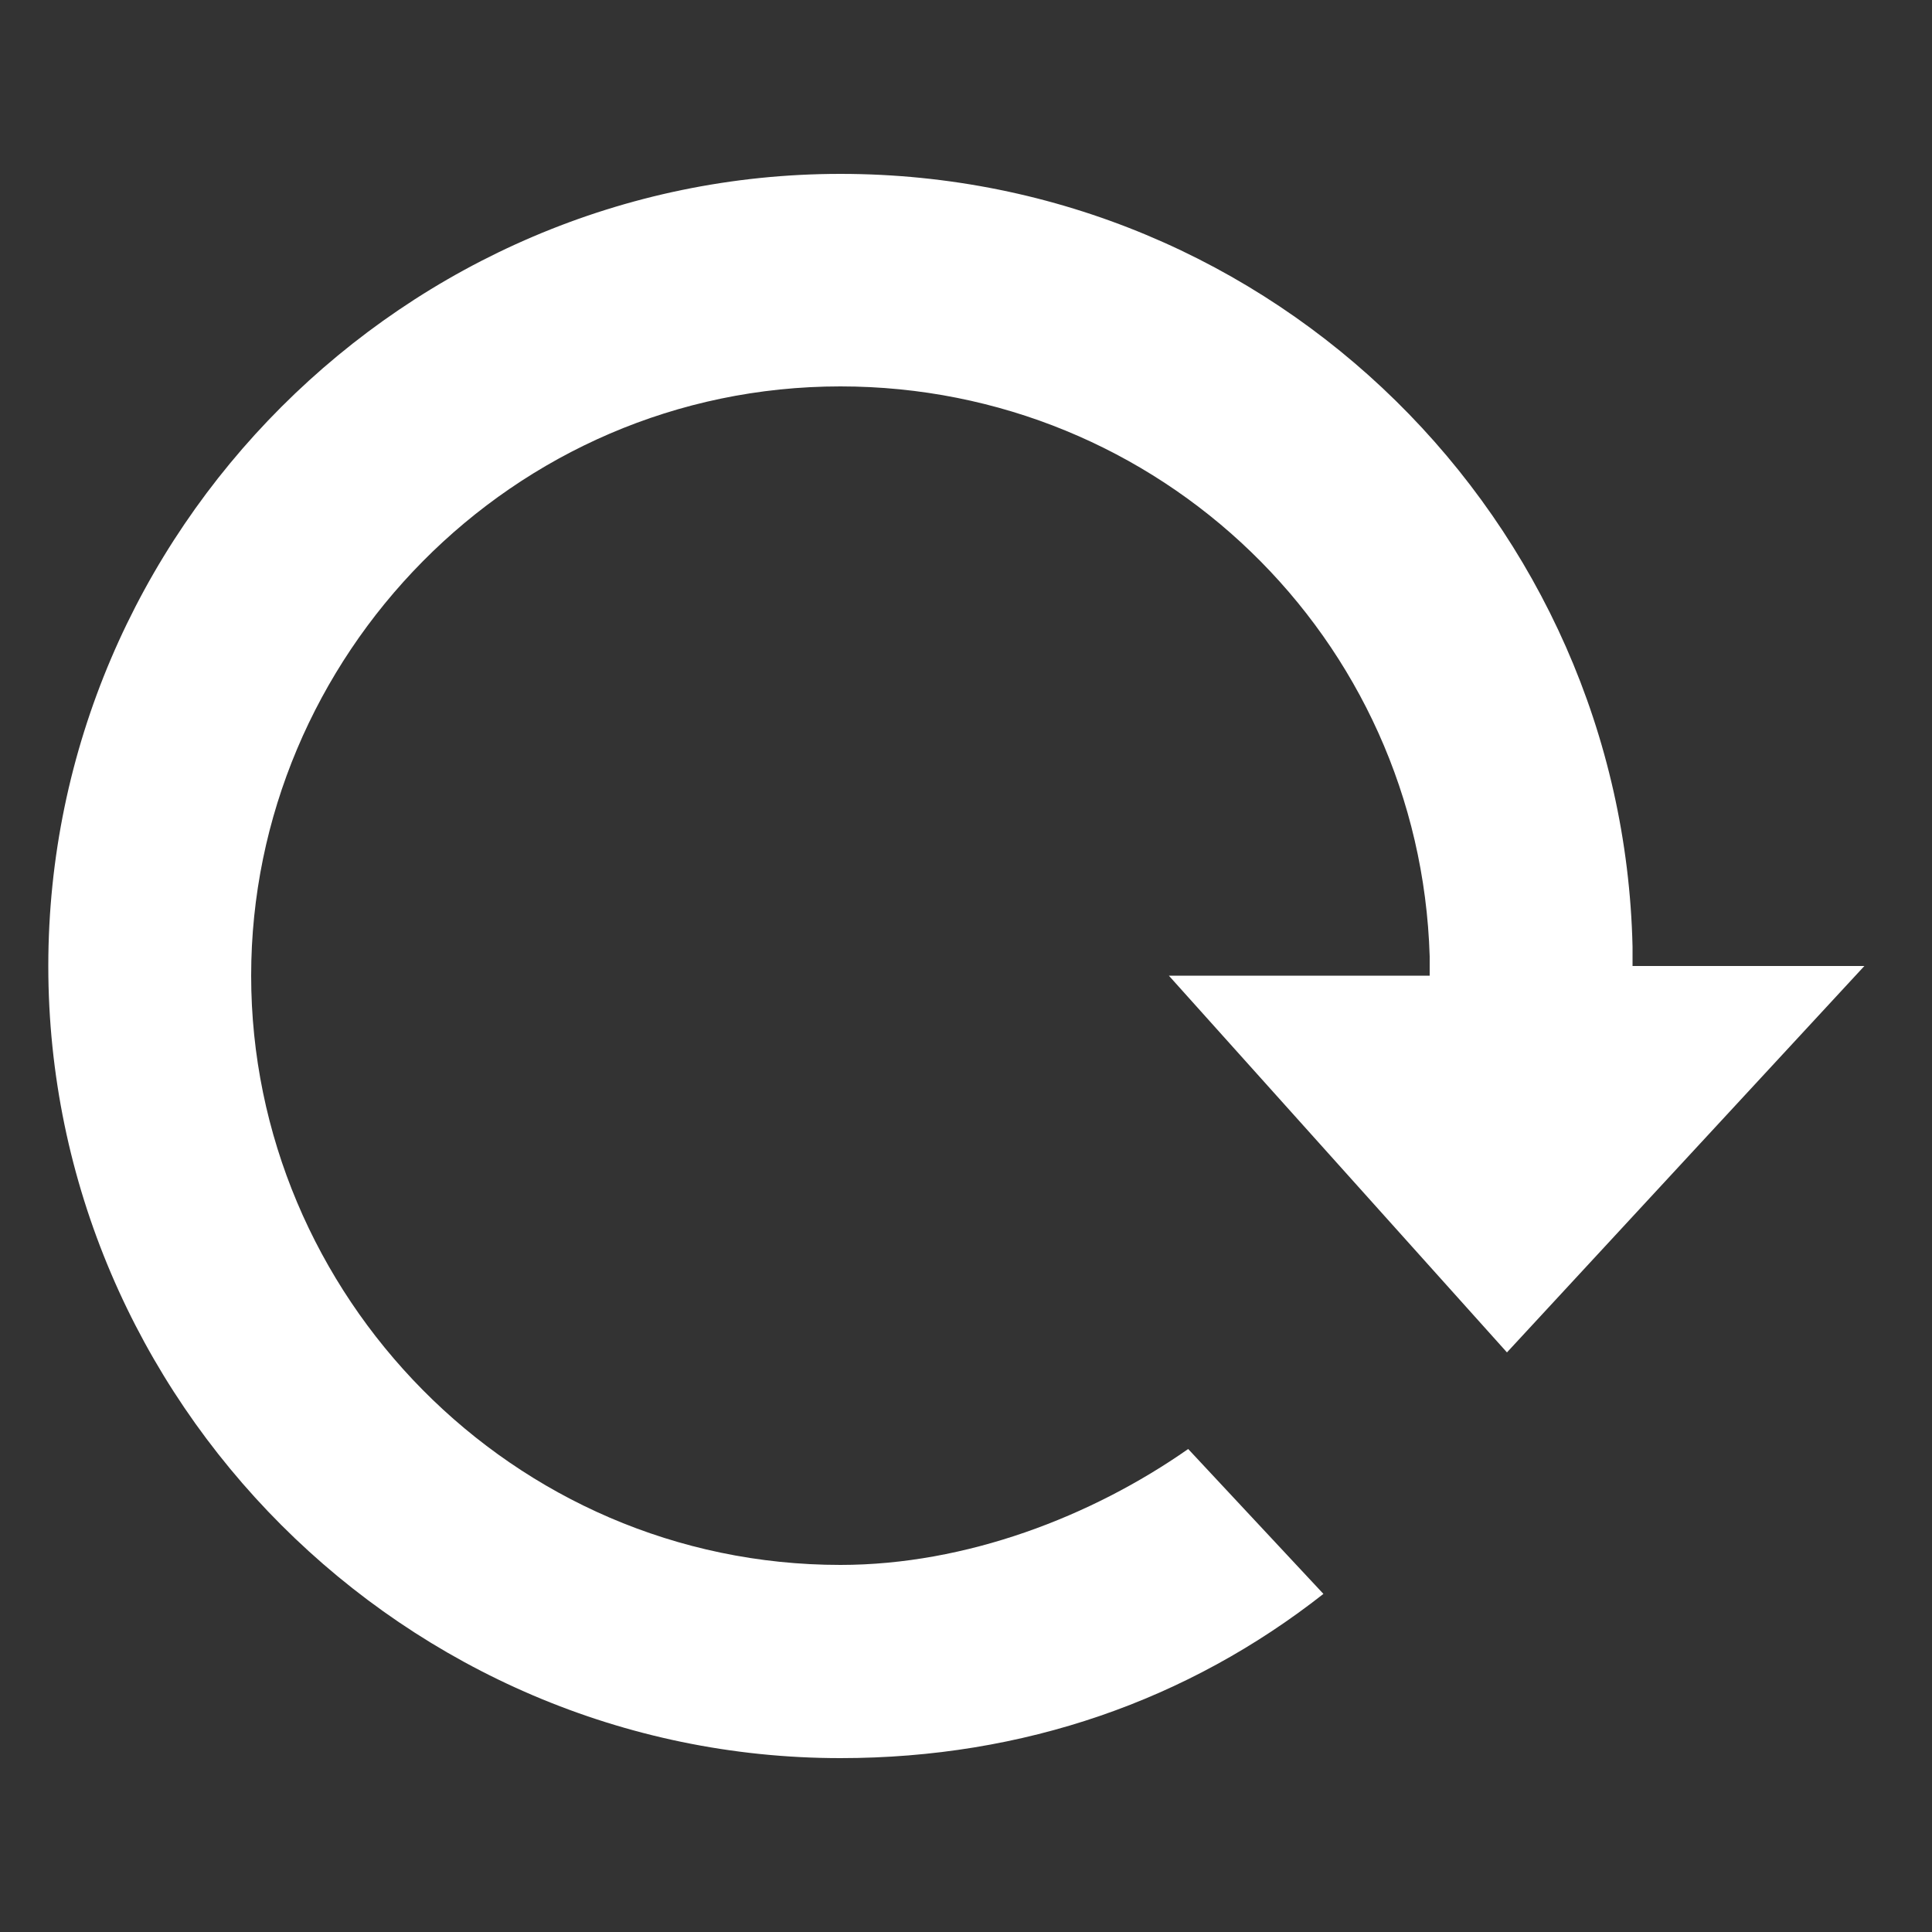 <?xml version="1.0" encoding="utf-8"?>
<!-- Generator: Adobe Illustrator 19.1.0, SVG Export Plug-In . SVG Version: 6.00 Build 0)  -->
<svg version="1.1" id="CW" xmlns="http://www.w3.org/2000/svg" xmlns:xlink="http://www.w3.org/1999/xlink" x="0px" y="0px"
	 viewBox="-295 387 20 20" style="enable-background:new -295 387 20 20;" xml:space="preserve">
<rect x="-295" y="387" width="20" height="20" fill="#333333" stroke="none"/>
<style type="text/css">
	.st0{fill:#FFFFFF;}
</style>
<path class="st0" d="M-275.7,397h-2.4v-0.2c-0.1-4.4-3.7-8-8.2-8c-4.5,0-8.2,3.7-8.2,8.2s3.7,8.2,8.2,8.2c1.9,0,3.6-0.6,5-1.7
	l-1.4-1.5c-1,0.7-2.3,1.2-3.6,1.2c-3.4,0-6.1-2.8-6.1-6.1s2.7-6.1,6.1-6.1c3.3,0,6,2.6,6.1,5.9v0.2h-2.7l3.5,3.9L-275.7,397z"/>
</svg>
